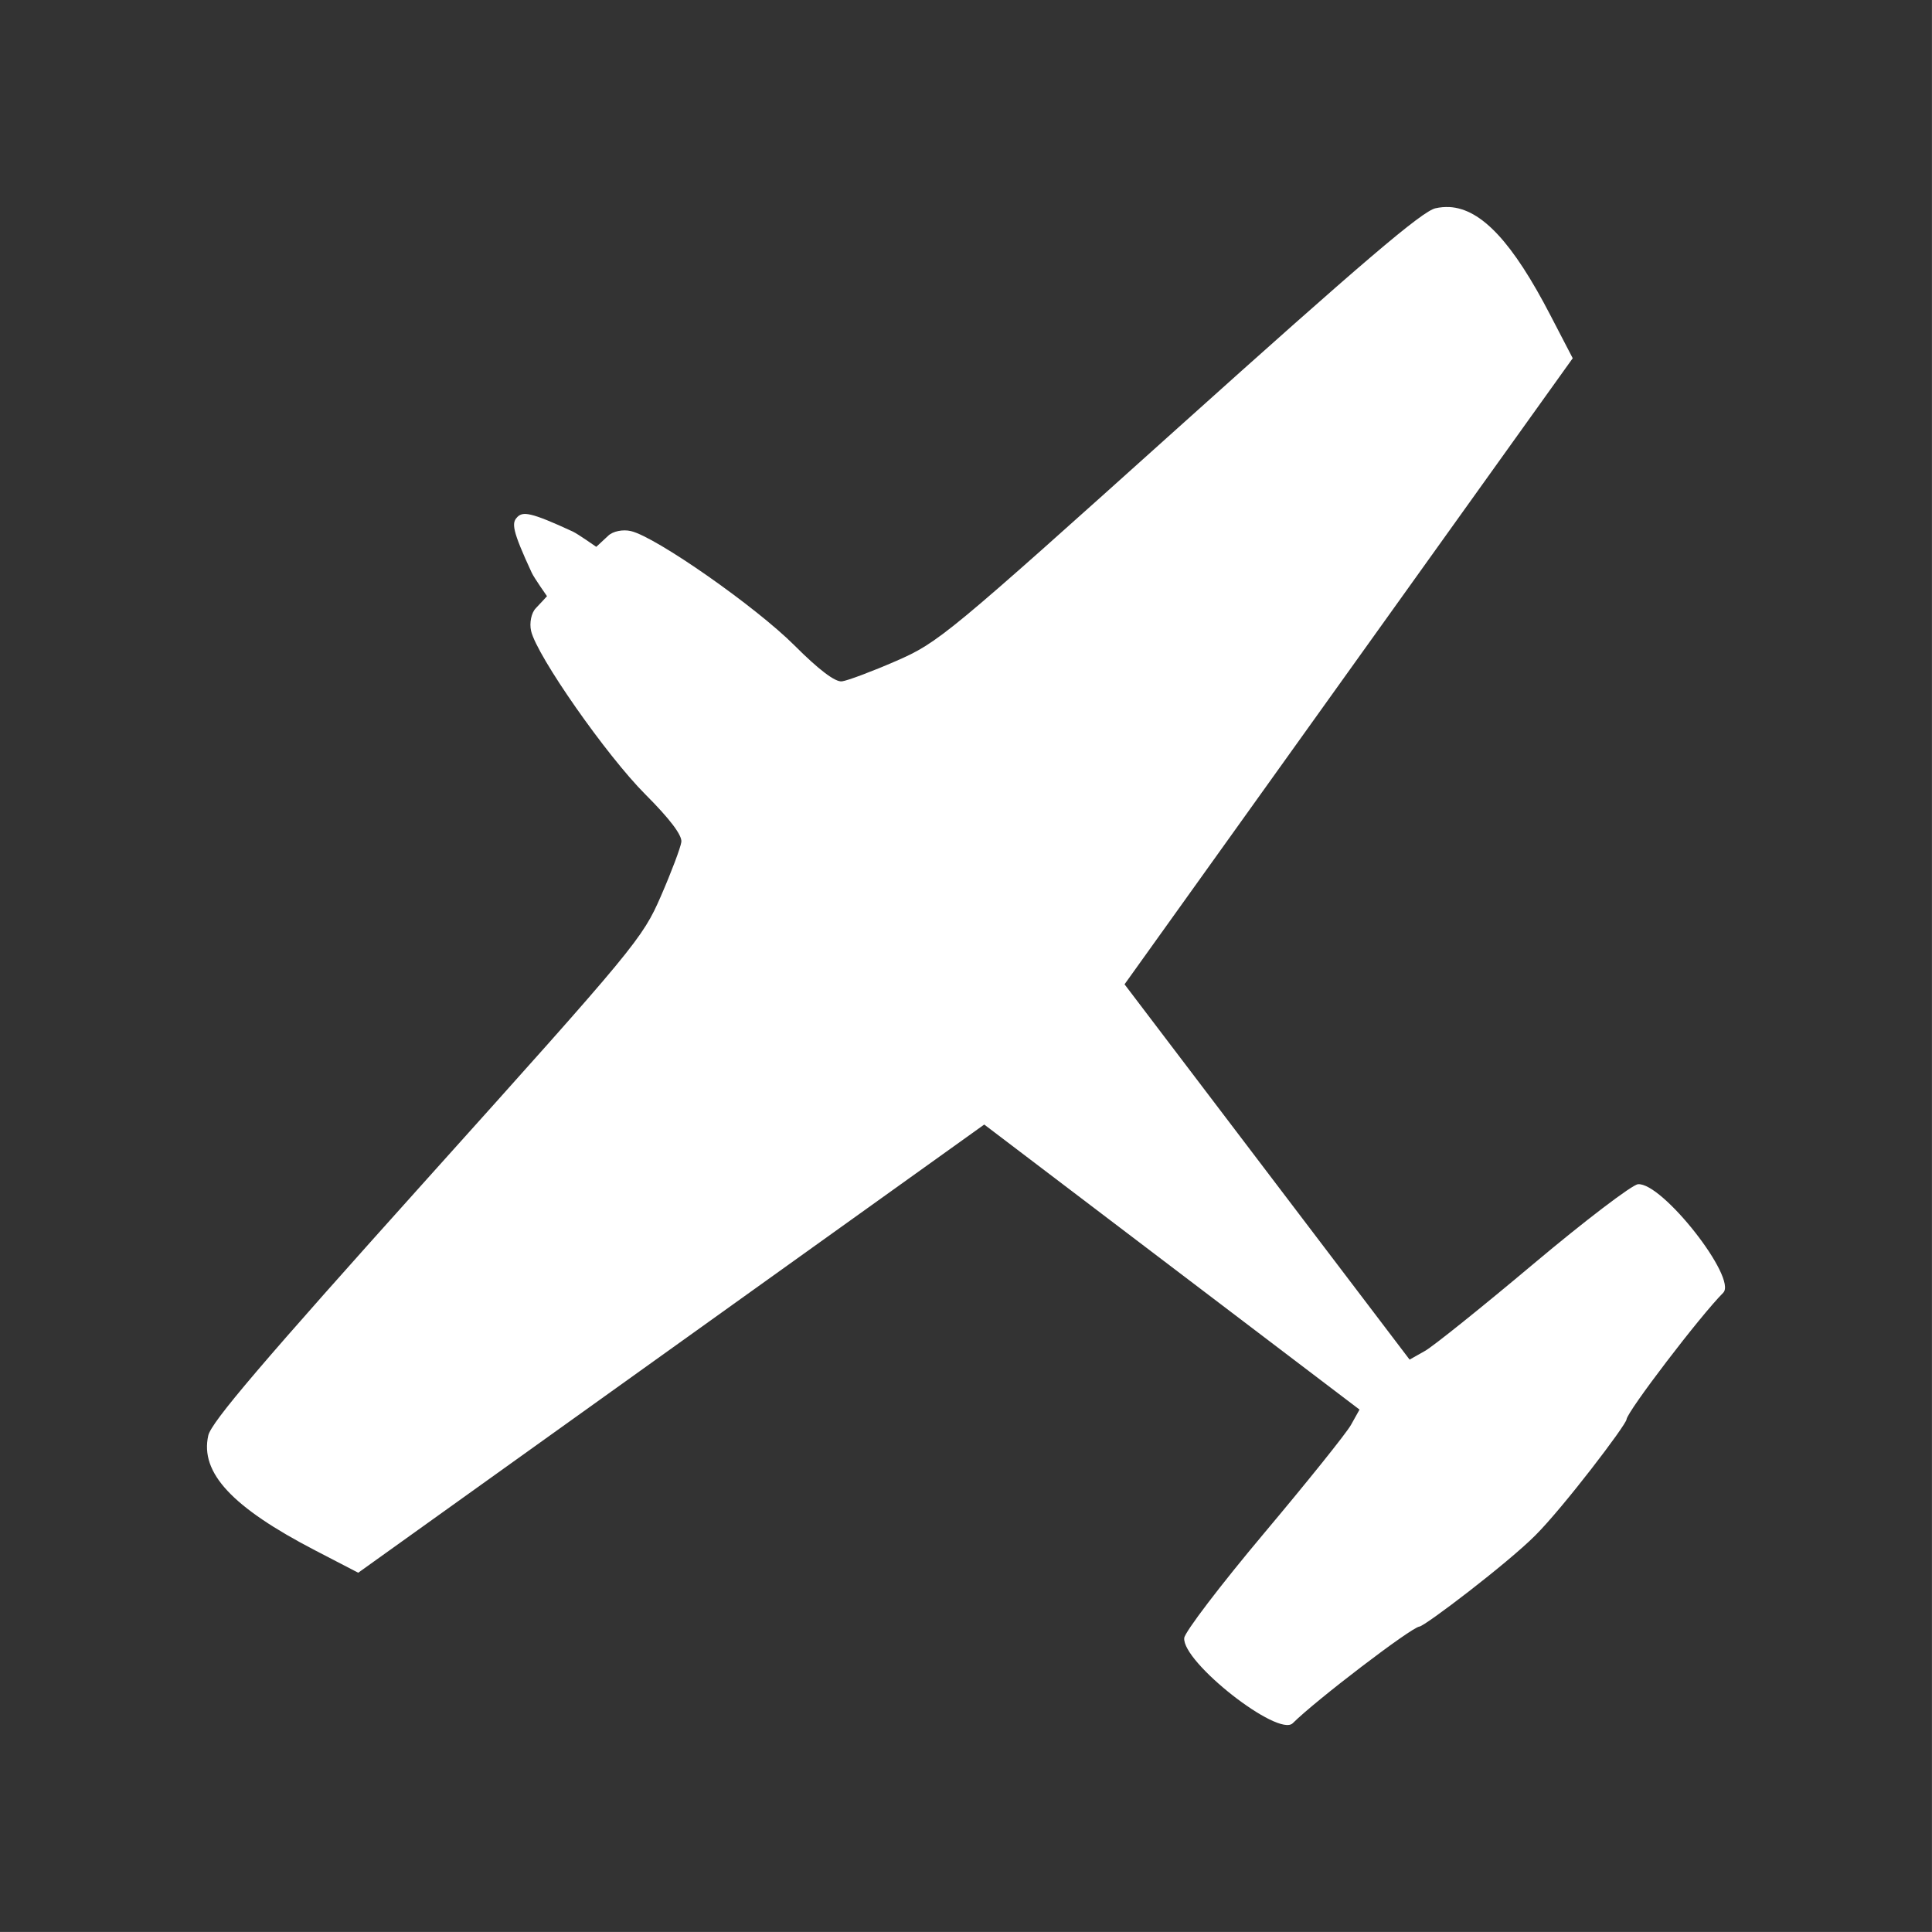 <svg width="48" height="48" viewBox="0 0 48 48" fill="none" xmlns="http://www.w3.org/2000/svg">
<path fill-rule="evenodd" clip-rule="evenodd" d="M0 0V47.999H47.999V0H0ZM36.01 5.144C36.807 5.188 37.583 6.025 38.52 7.834L39.074 8.9L27.939 24.455L35.021 33.779L35.402 33.564C35.61 33.447 36.824 32.472 38.102 31.398C39.379 30.325 40.547 29.437 40.694 29.422C41.292 29.366 43.172 31.76 42.812 32.119C42.245 32.686 40.431 35.063 40.411 35.264C40.398 35.407 38.84 37.452 38.145 38.146C37.452 38.841 35.407 40.397 35.264 40.412C35.063 40.432 32.686 42.246 32.119 42.812C31.76 43.172 29.366 41.293 29.422 40.695C29.436 40.547 30.325 39.379 31.398 38.102C32.472 36.824 33.447 35.611 33.564 35.402L33.777 35.021L24.453 27.939L8.9 39.074L7.834 38.521C5.767 37.449 4.967 36.591 5.174 35.666C5.248 35.333 6.504 33.86 10.607 29.293C15.79 23.526 15.961 23.318 16.42 22.264C16.68 21.667 16.909 21.059 16.928 20.918C16.949 20.751 16.638 20.341 16.037 19.74C15.069 18.772 13.339 16.296 13.195 15.676C13.149 15.476 13.201 15.222 13.314 15.109C13.373 15.05 13.59 14.812 13.59 14.812C13.59 14.812 13.269 14.356 13.211 14.23C12.721 13.172 12.708 12.991 12.85 12.85V12.848C12.991 12.706 13.175 12.717 14.232 13.207C14.357 13.265 14.814 13.586 14.814 13.586C14.814 13.586 15.049 13.37 15.107 13.314C15.221 13.199 15.476 13.147 15.676 13.195C16.296 13.339 18.772 15.069 19.74 16.037C20.341 16.639 20.751 16.95 20.918 16.928C21.059 16.91 21.666 16.682 22.264 16.422C23.318 15.962 23.524 15.79 29.291 10.607C33.858 6.504 35.332 5.246 35.666 5.174C35.782 5.148 35.895 5.139 36.01 5.145V5.144Z" fill="#333333"/>
</svg>
